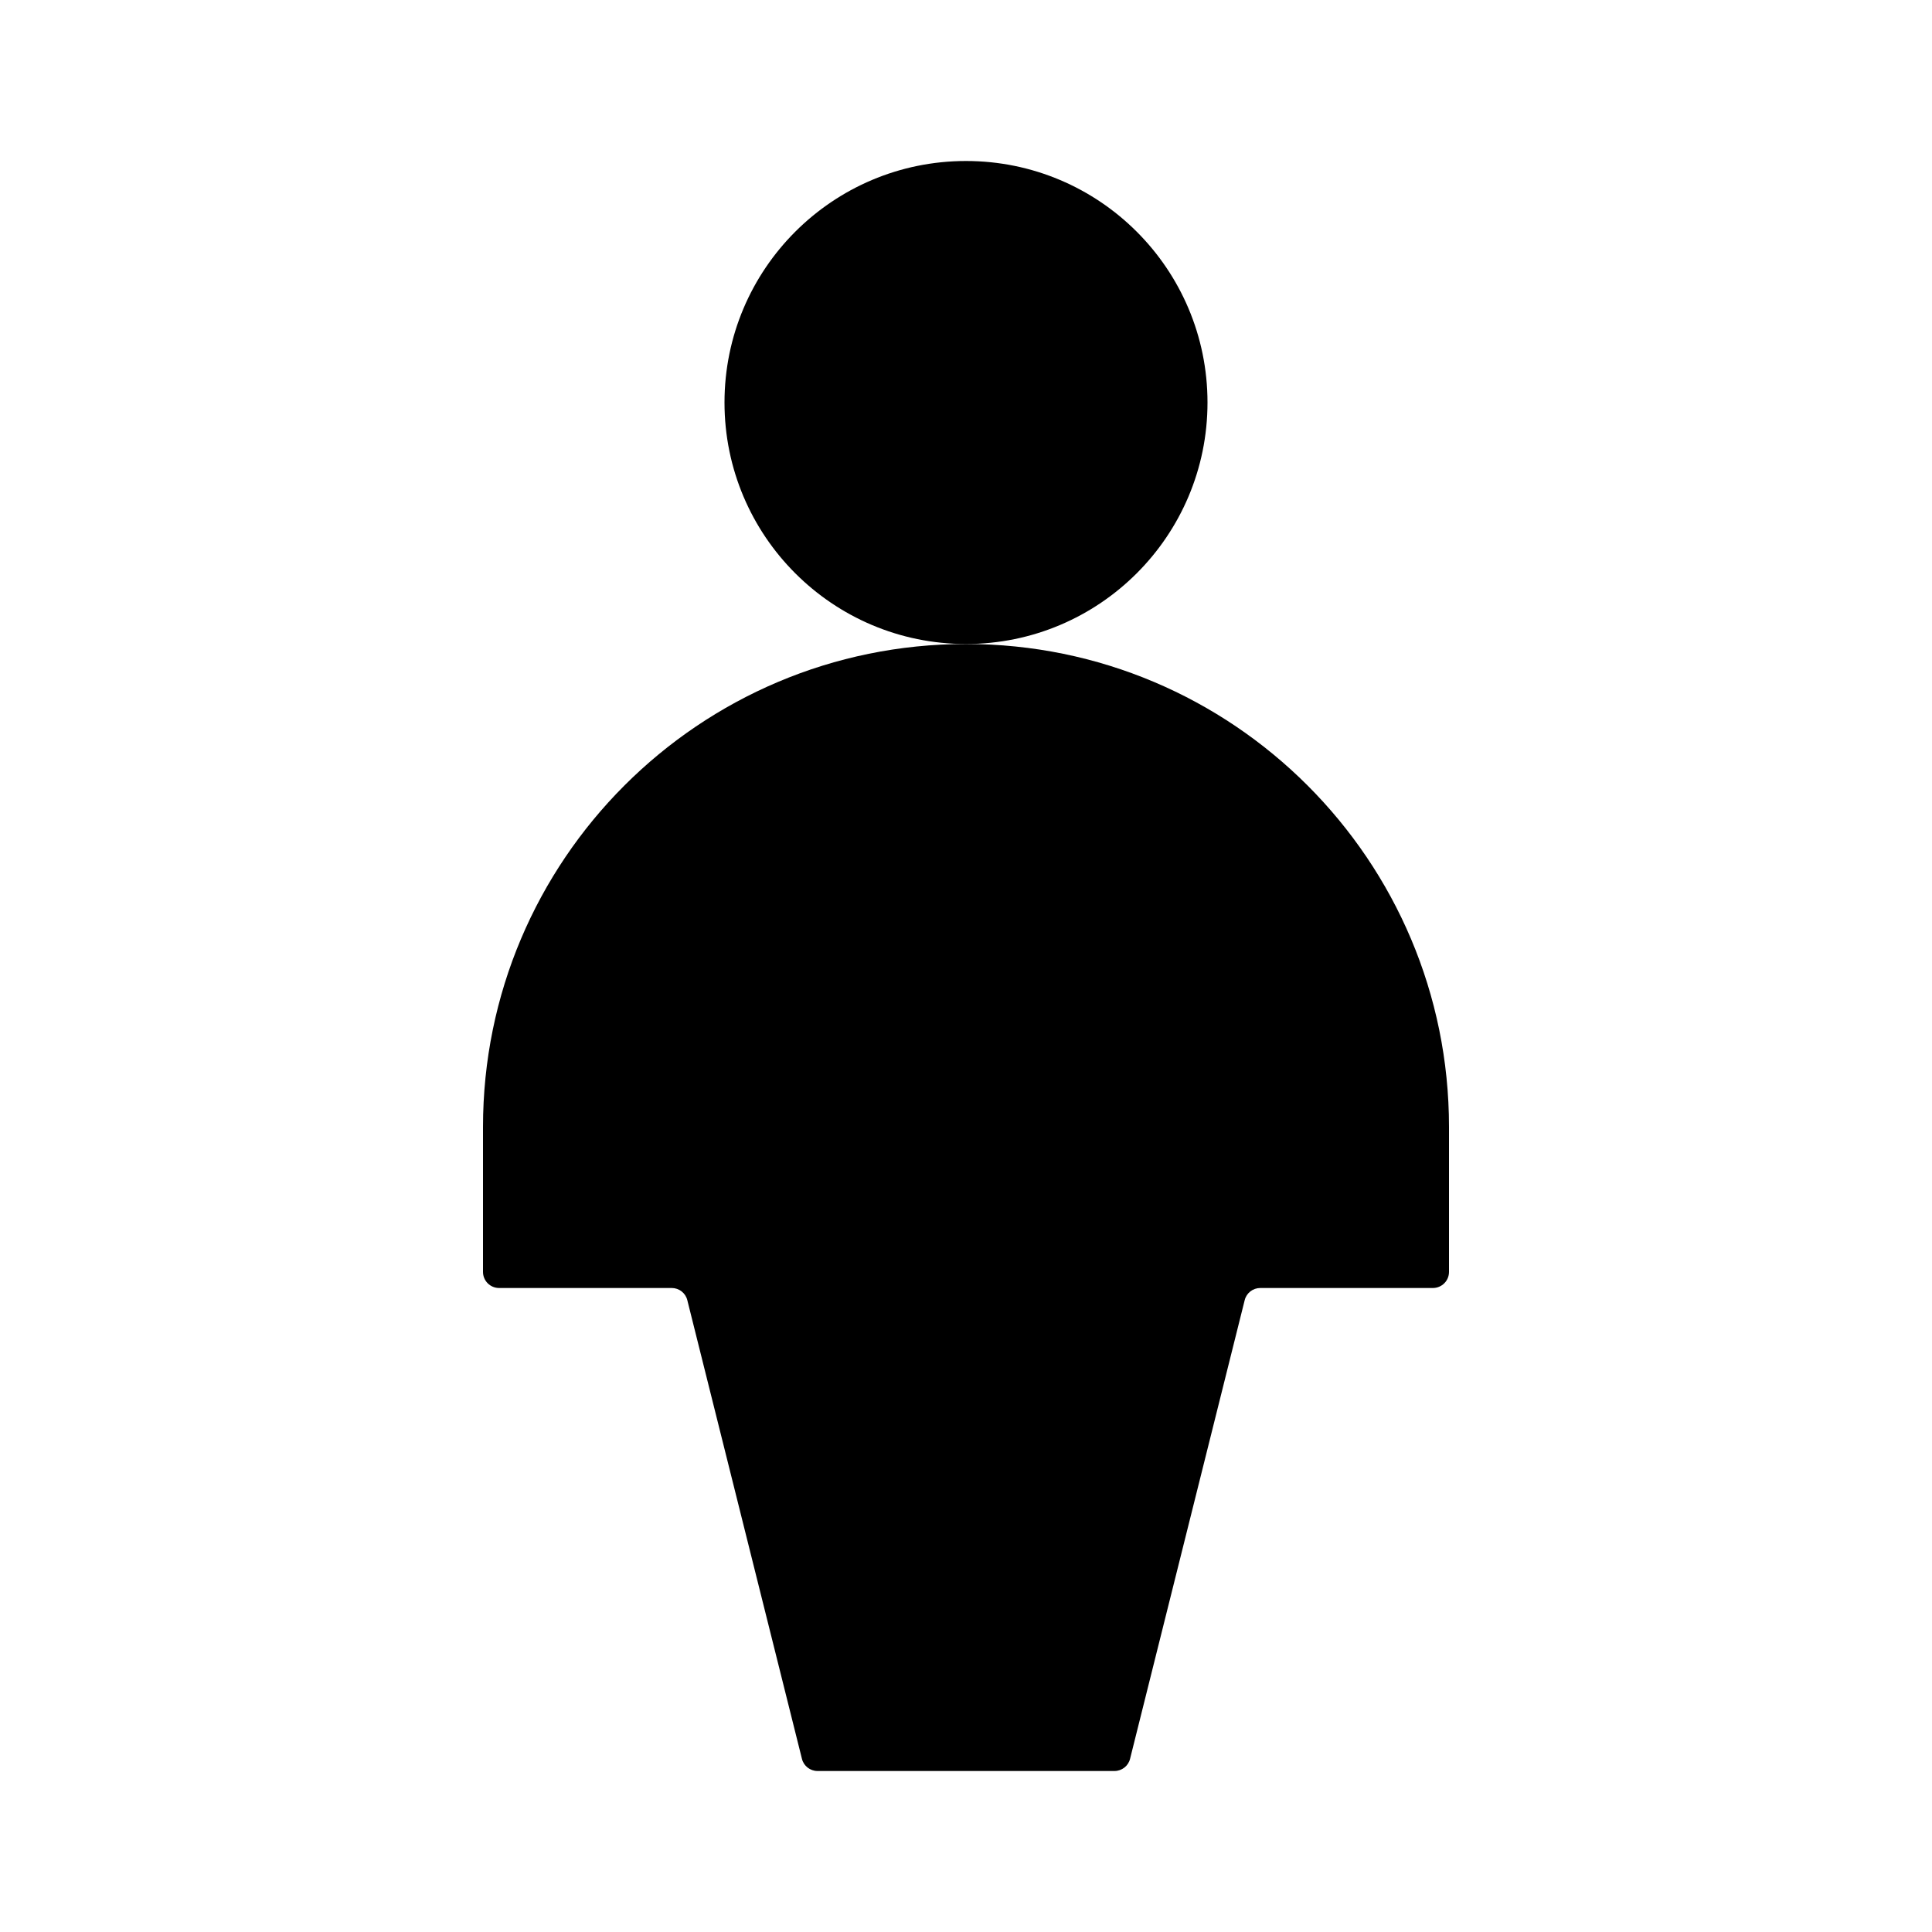 <svg viewBox="0 0 24 24" xmlns="http://www.w3.org/2000/svg"><path d="M18 15.8V14C18 10.686 15.314 8 12 8C8.686 8 6 10.686 6 14V15.8C6 15.911 6.09 16 6.2 16H8.344C8.436 16 8.516 16.062 8.538 16.151L9.962 21.849C9.984 21.938 10.064 22 10.156 22H13.844C13.936 22 14.016 21.938 14.038 21.849L15.462 16.151C15.484 16.062 15.564 16 15.656 16H17.8C17.91 16 18 15.911 18 15.8Z"/><circle cx="12" cy="5" r="3"/></svg>
